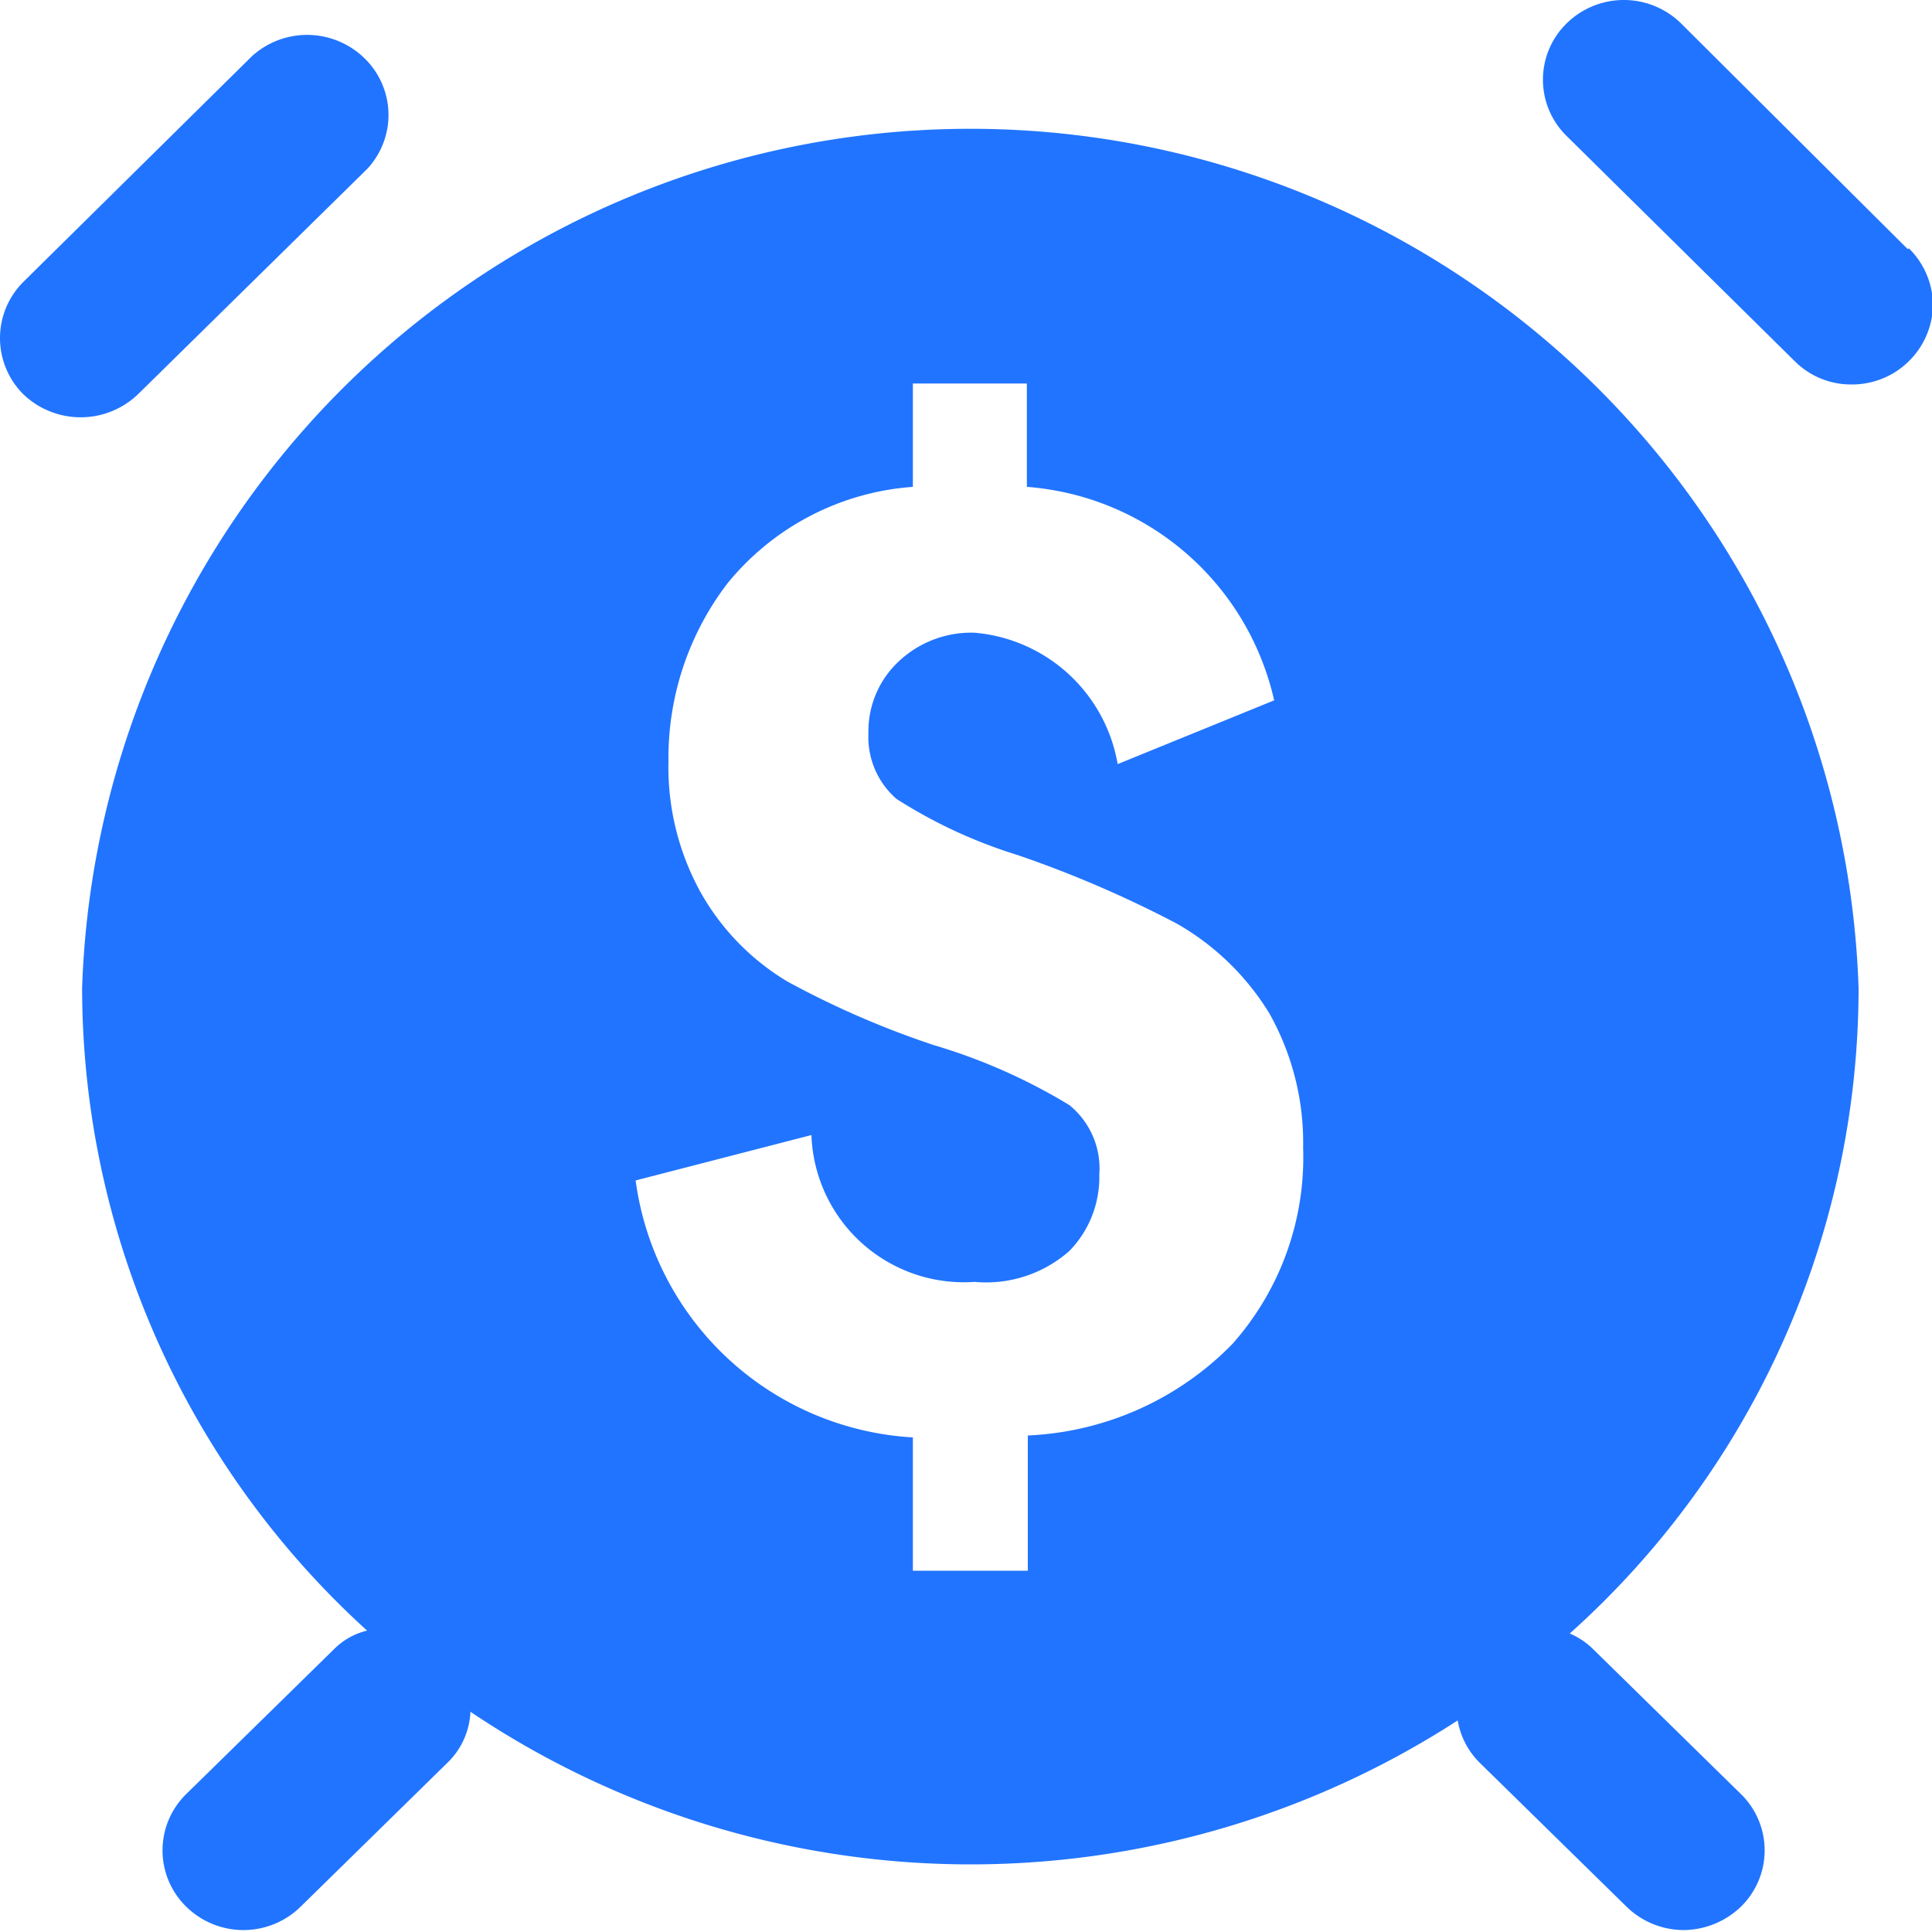 <svg xmlns="http://www.w3.org/2000/svg" width="20" height="20"><path d="M1.43 4.08L3.8 1.75A.818.818 0 0 0 3.77.6.85.85 0 0 0 2.61.58L.24 2.92a.821.821 0 0 0 0 1.16.858.858 0 0 0 1.19 0m18.32-1.5L17.4.24a.845.845 0 0 0-1.18 0 .815.815 0 0 0 0 1.17l2.36 2.33a.824.824 0 0 0 .59.24.837.837 0 0 0 .84-.82.834.834 0 0 0-.25-.59m-3.27 14.5a.776.776 0 0 0-.24-.16 8.973 8.973 0 0 0 2.99-6.68 9.2 9.2 0 0 0-18.39 0 9 9 0 0 0 2.95 6.65.717.717 0 0 0-.34.19l-1.53 1.5a.815.815 0 0 0 0 1.17.845.845 0 0 0 1.18 0l1.53-1.5a.78.78 0 0 0 .23-.52 9.275 9.275 0 0 0 10.22.09.809.809 0 0 0 .22.43l1.53 1.5a.849.849 0 0 0 .59.24.867.867 0 0 0 .59-.24.815.815 0 0 0 0-1.17zm-3.72-3.17a3.152 3.152 0 0 1-2.13.96v1.4H9.45v-1.38a3.075 3.075 0 0 1-2.87-2.66l1.82-.47a1.579 1.579 0 0 0 1.69 1.52 1.3 1.3 0 0 0 .98-.32 1.094 1.094 0 0 0 .31-.79.845.845 0 0 0-.31-.72 5.936 5.936 0 0 0-1.4-.62 9.3 9.3 0 0 1-1.52-.66 2.507 2.507 0 0 1-.89-.91 2.679 2.679 0 0 1-.34-1.37 2.972 2.972 0 0 1 .61-1.84 2.725 2.725 0 0 1 1.92-1V3.97h1.18v1.07a2.844 2.844 0 0 1 2.56 2.21l-1.62.66a1.645 1.645 0 0 0-1.48-1.36 1.093 1.093 0 0 0-.8.31.988.988 0 0 0-.3.73.848.848 0 0 0 .29.68 5.129 5.129 0 0 0 1.25.58 11.664 11.664 0 0 1 1.65.71 2.675 2.675 0 0 1 .96.93 2.732 2.732 0 0 1 .35 1.39 2.909 2.909 0 0 1-.73 2.03z" fill="#2174FF" fill-rule="evenodd"/></svg>